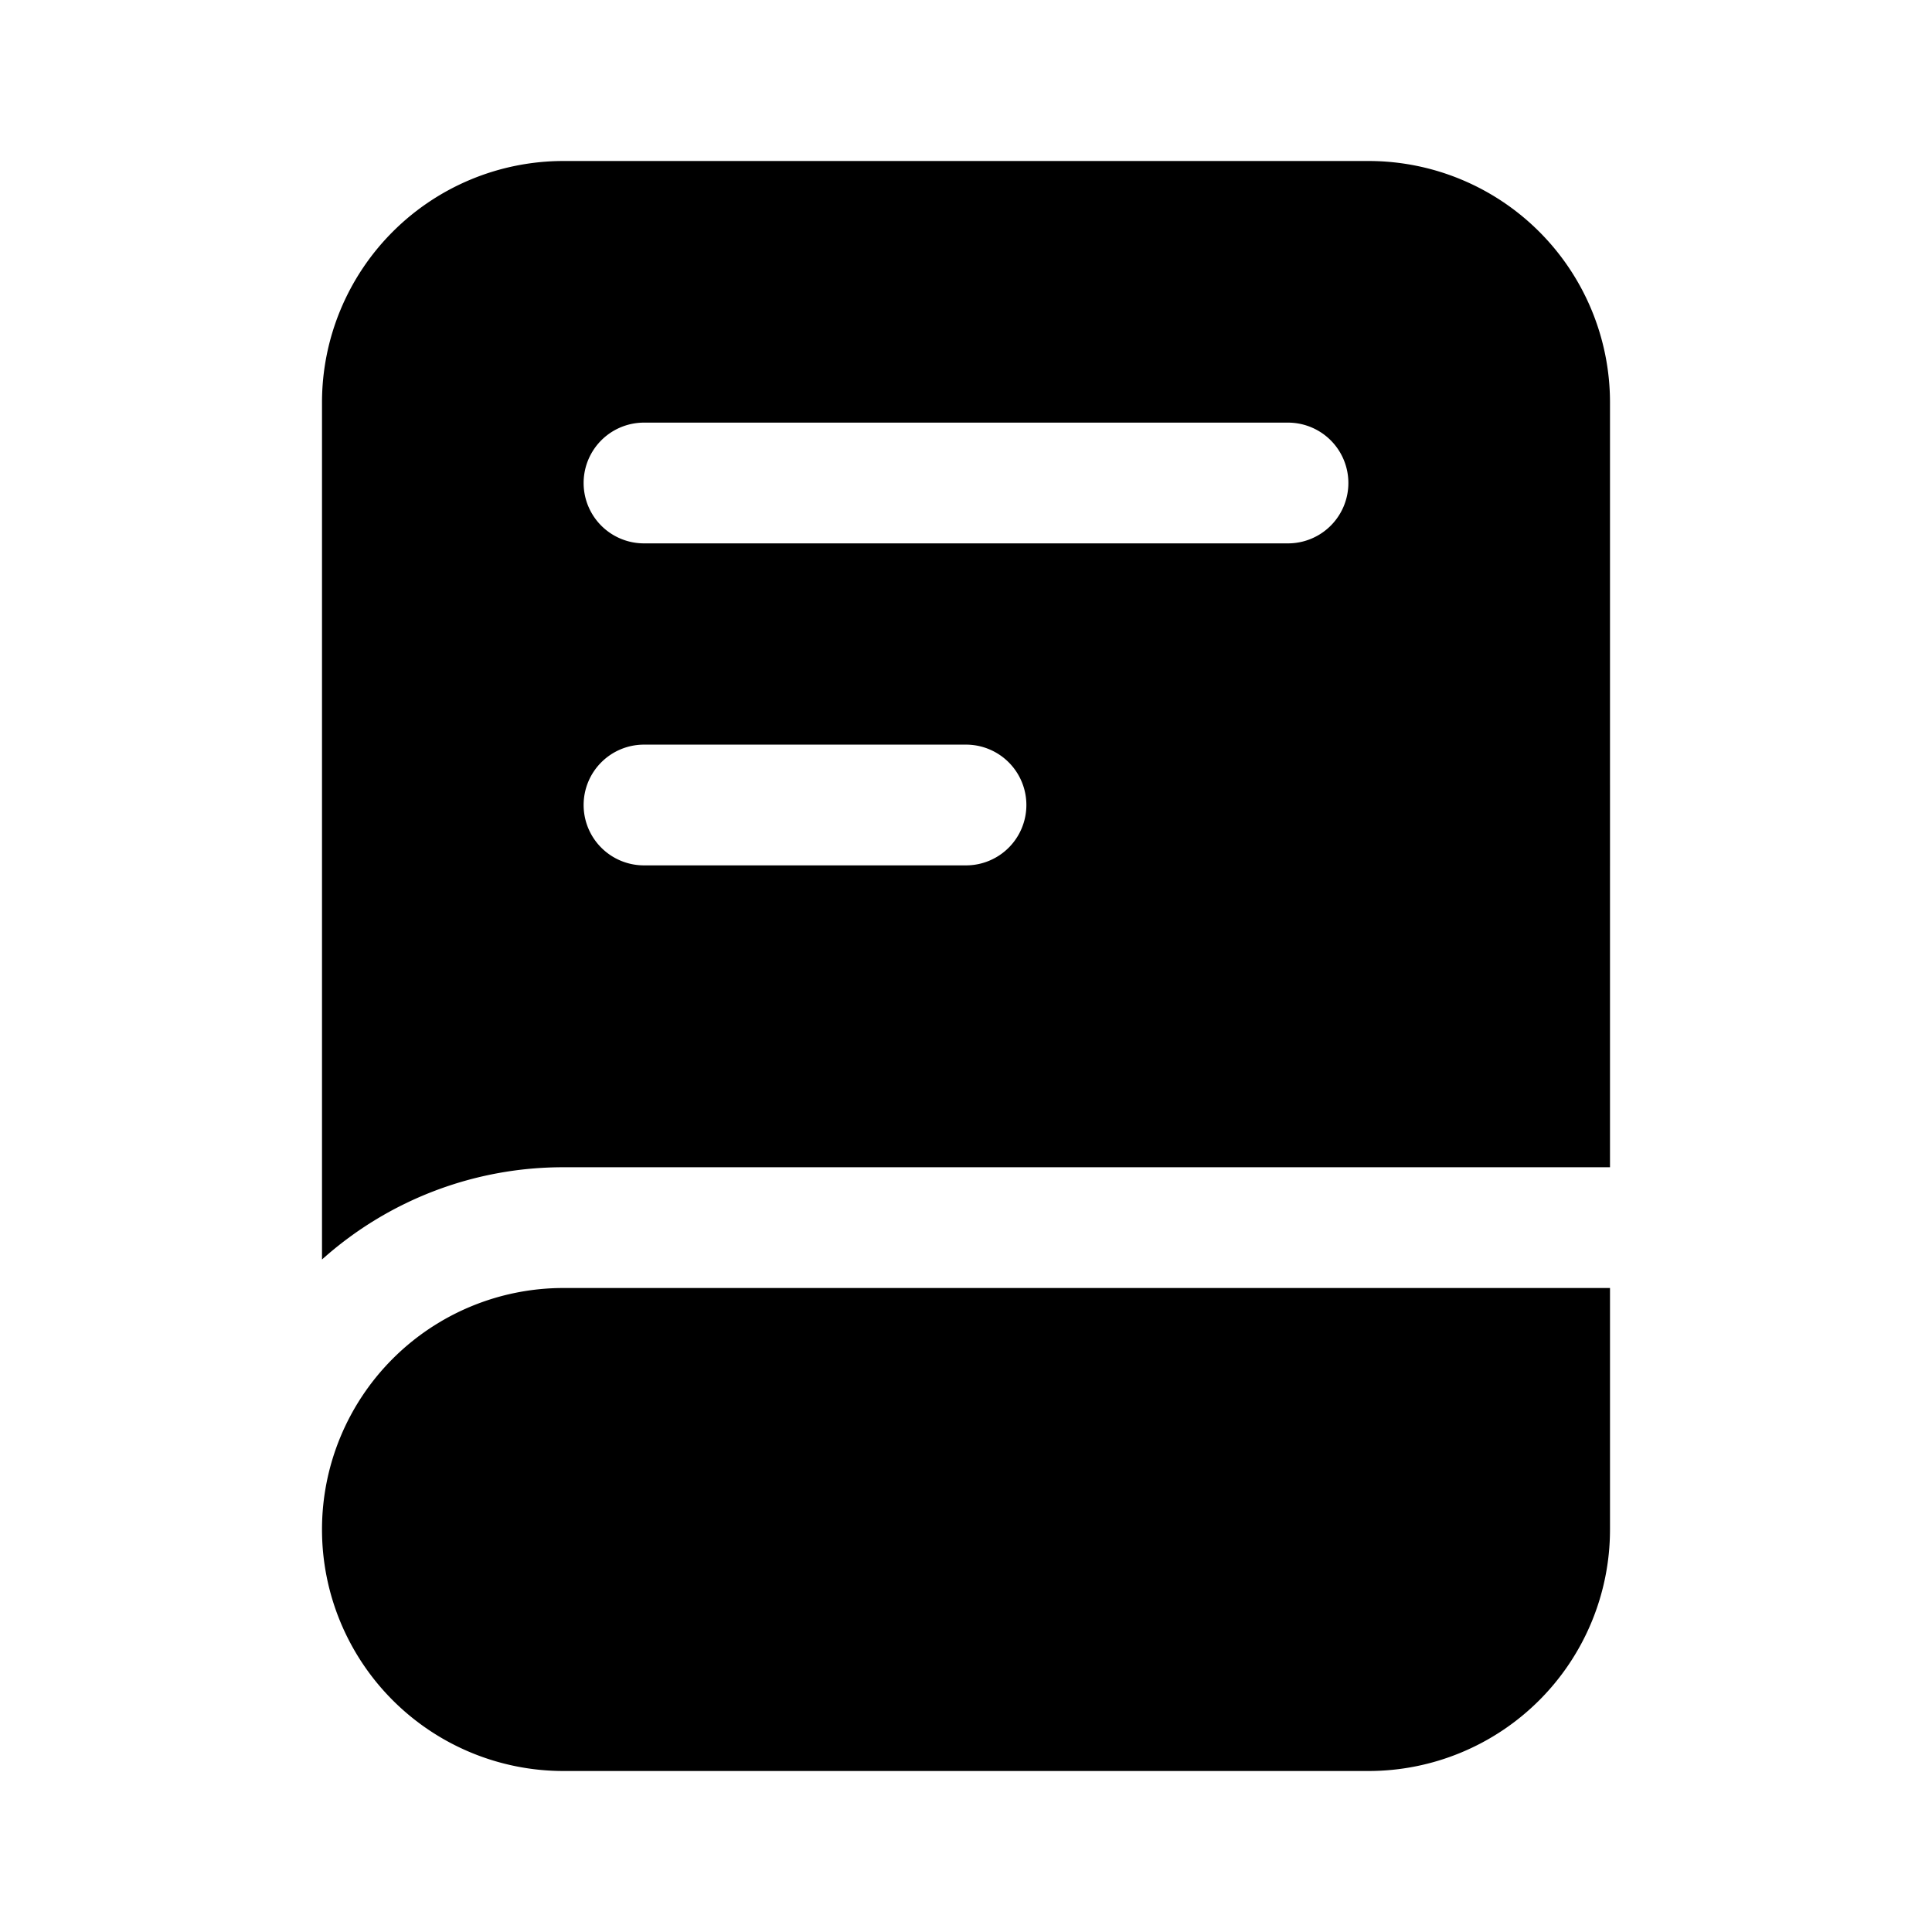 <svg xmlns="http://www.w3.org/2000/svg" width="1em" height="1em" viewBox="0 0 24 24">
  <path fill="currentColor" fill-rule="evenodd" d="M17 2H7a3 3 0 0 0-3 3v10.646A4.484 4.484 0 0 1 7 14.5h13V5a3 3 0 0 0-3-3ZM8 5.25a.75.75 0 0 0 0 1.5h8a.75.75 0 0 0 0-1.5H8ZM7.25 10A.75.75 0 0 1 8 9.25h4a.75.75 0 0 1 0 1.5H8a.75.75 0 0 1-.75-.75ZM7 16h13v3a3 3 0 0 1-3 3H7a3 3 0 1 1 0-6Z" clip-rule="evenodd"/>
</svg>
